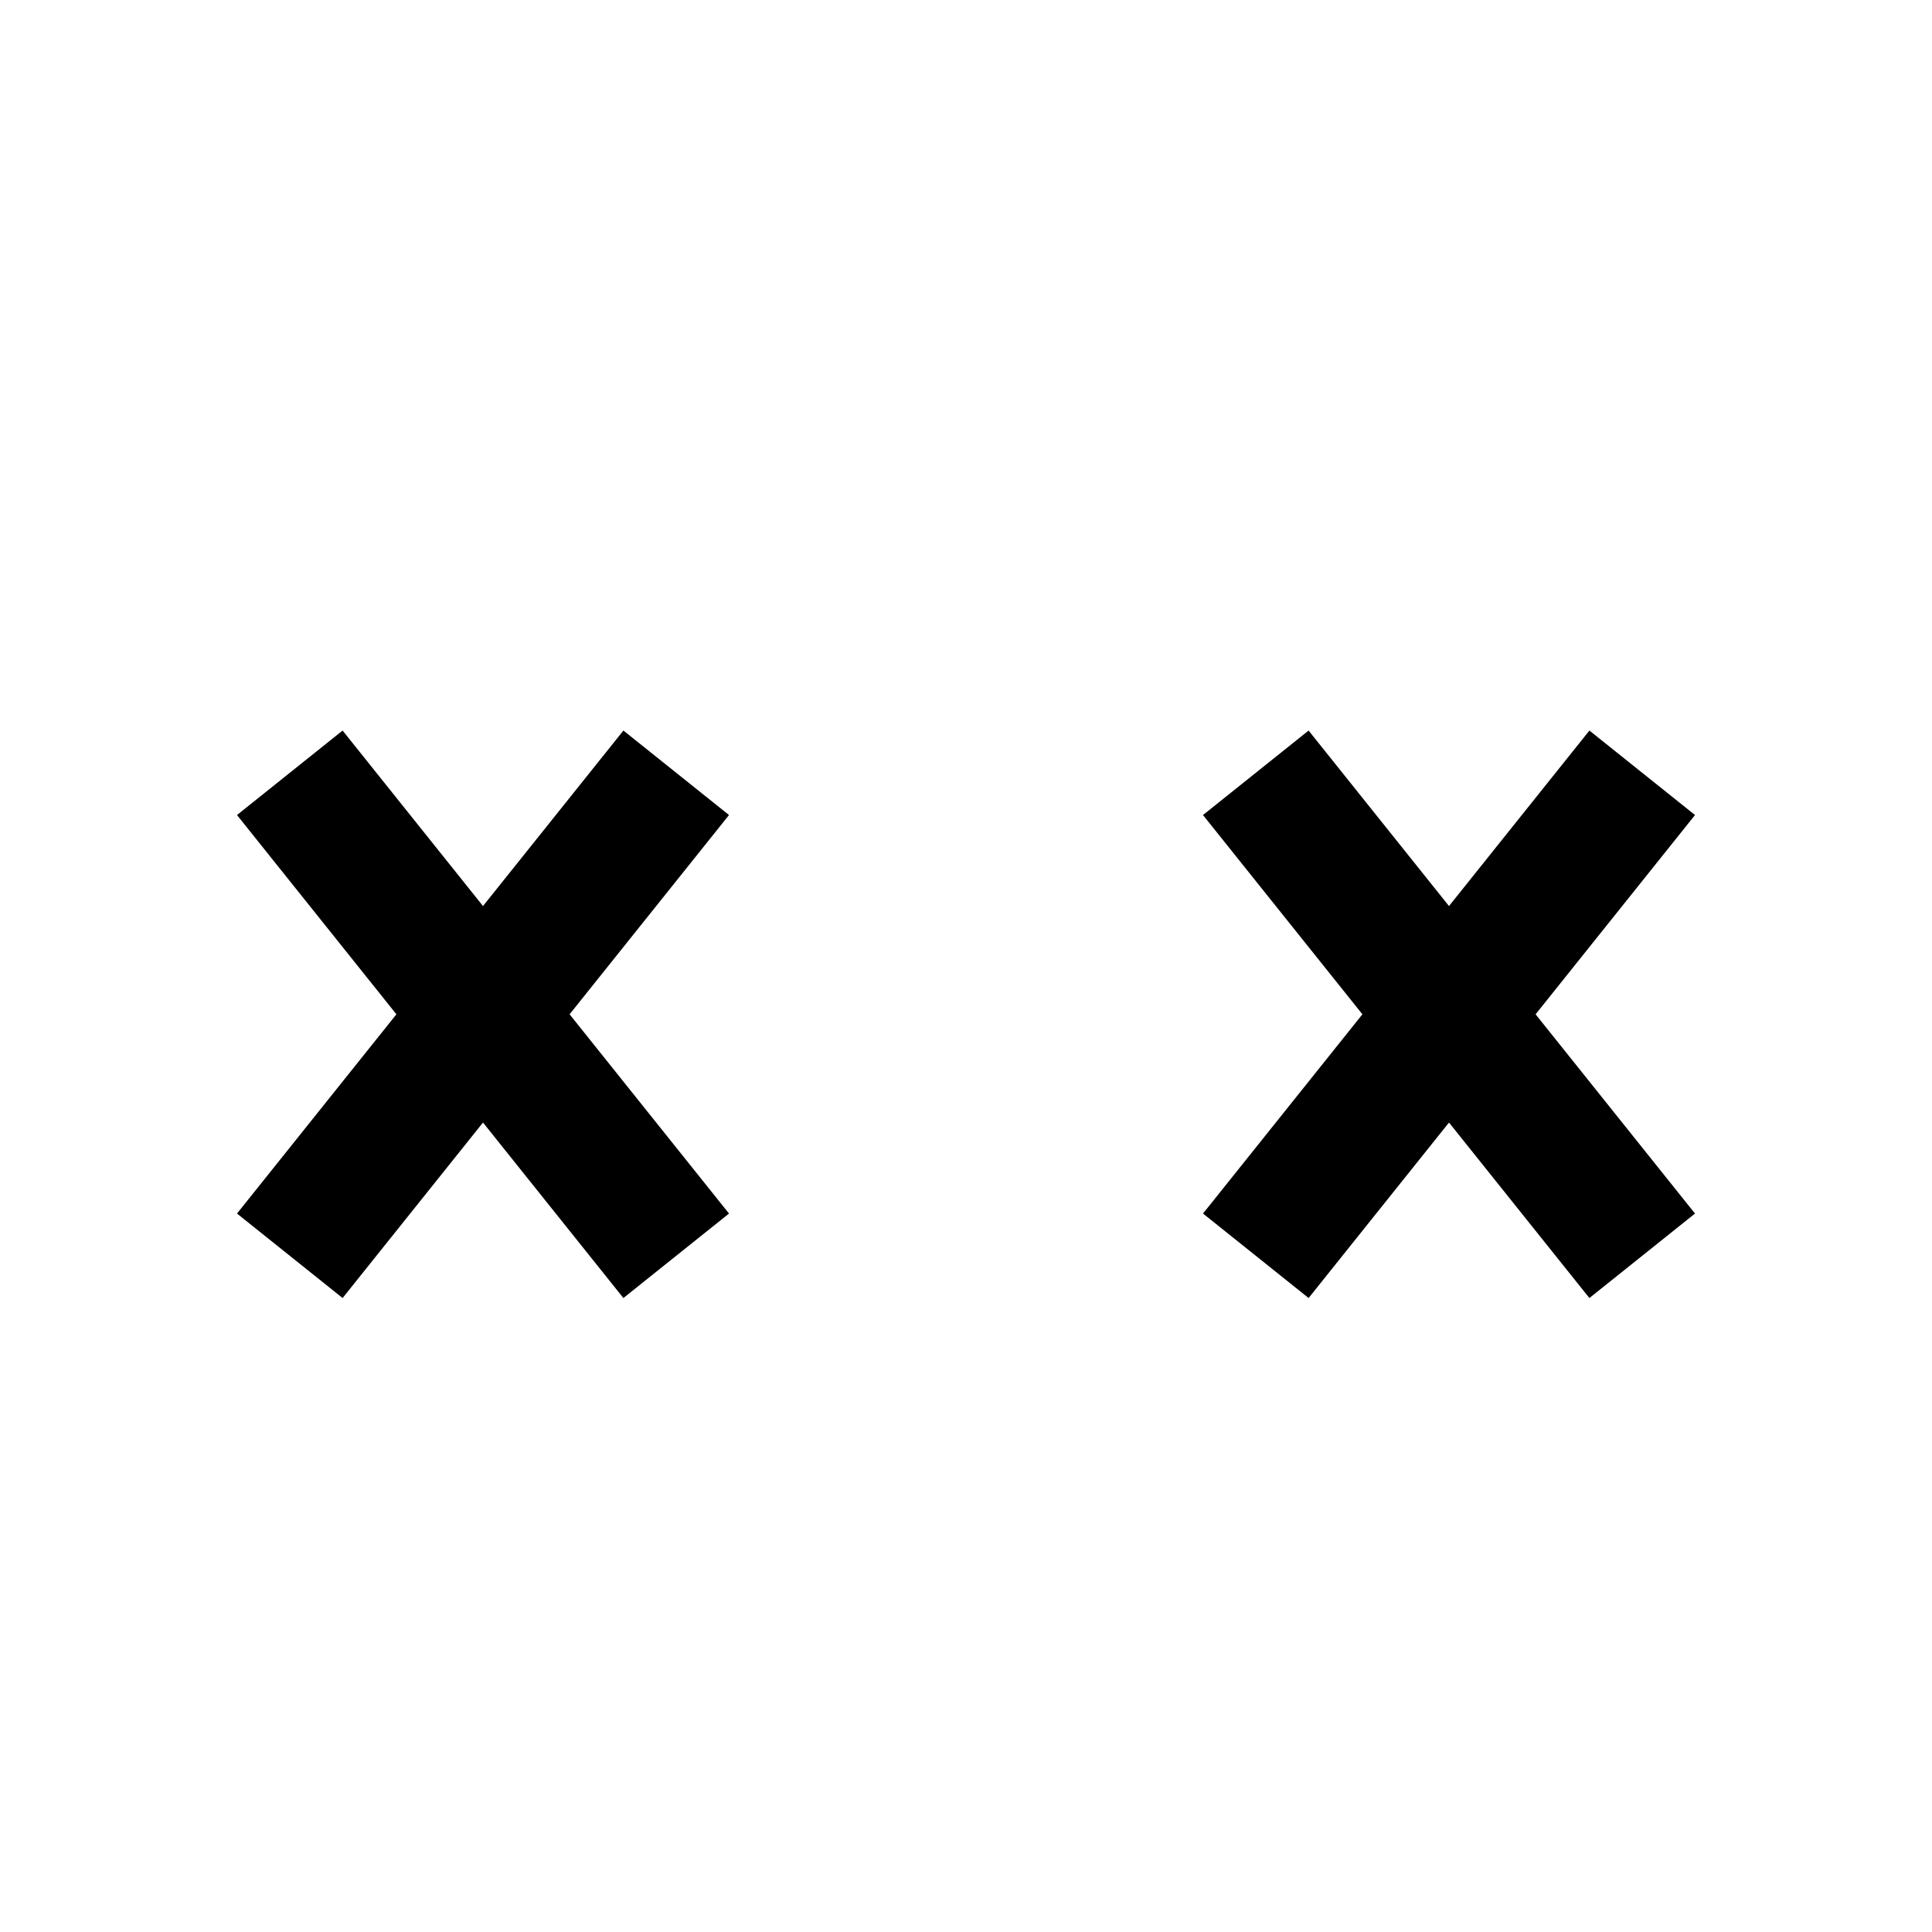 <svg width="100" height="100" viewBox="0 0 100 100" xmlns="http://www.w3.org/2000/svg">
  <!-- First X -->
  <line x1="15" y1="40" x2="35" y2="65" stroke="black" stroke-width="7"/>
  <line x1="35" y1="40" x2="15" y2="65" stroke="black" stroke-width="7"/>
  <!-- Second X -->
  <line x1="65" y1="40" x2="85" y2="65" stroke="black" stroke-width="7"/>
  <line x1="85" y1="40" x2="65" y2="65" stroke="black" stroke-width="7"/>
</svg>